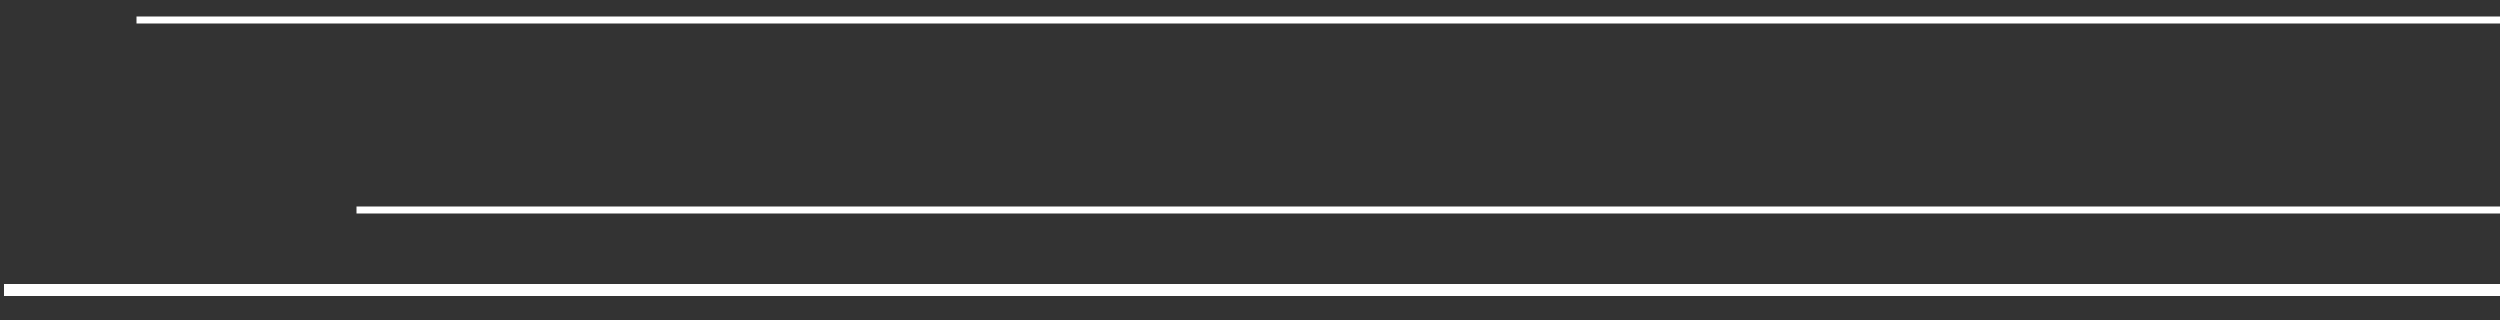 <svg width="250" height="32" viewBox="0 0 250 32" fill="none" xmlns="http://www.w3.org/2000/svg">
<rect x="0" y="0" width="250" height="32" fill="#333333" stroke="none"/>
<path d="M341.47 21L36 21" stroke="white" stroke-width="0.7" stroke-linecap="square"/>
<path d="M306.47 29L1 29" stroke="white" stroke-width="1.2" stroke-linecap="square"/>
<path d="M319.47 2L14 2" stroke="white" stroke-width="0.7" stroke-linecap="square"/>
</svg>
